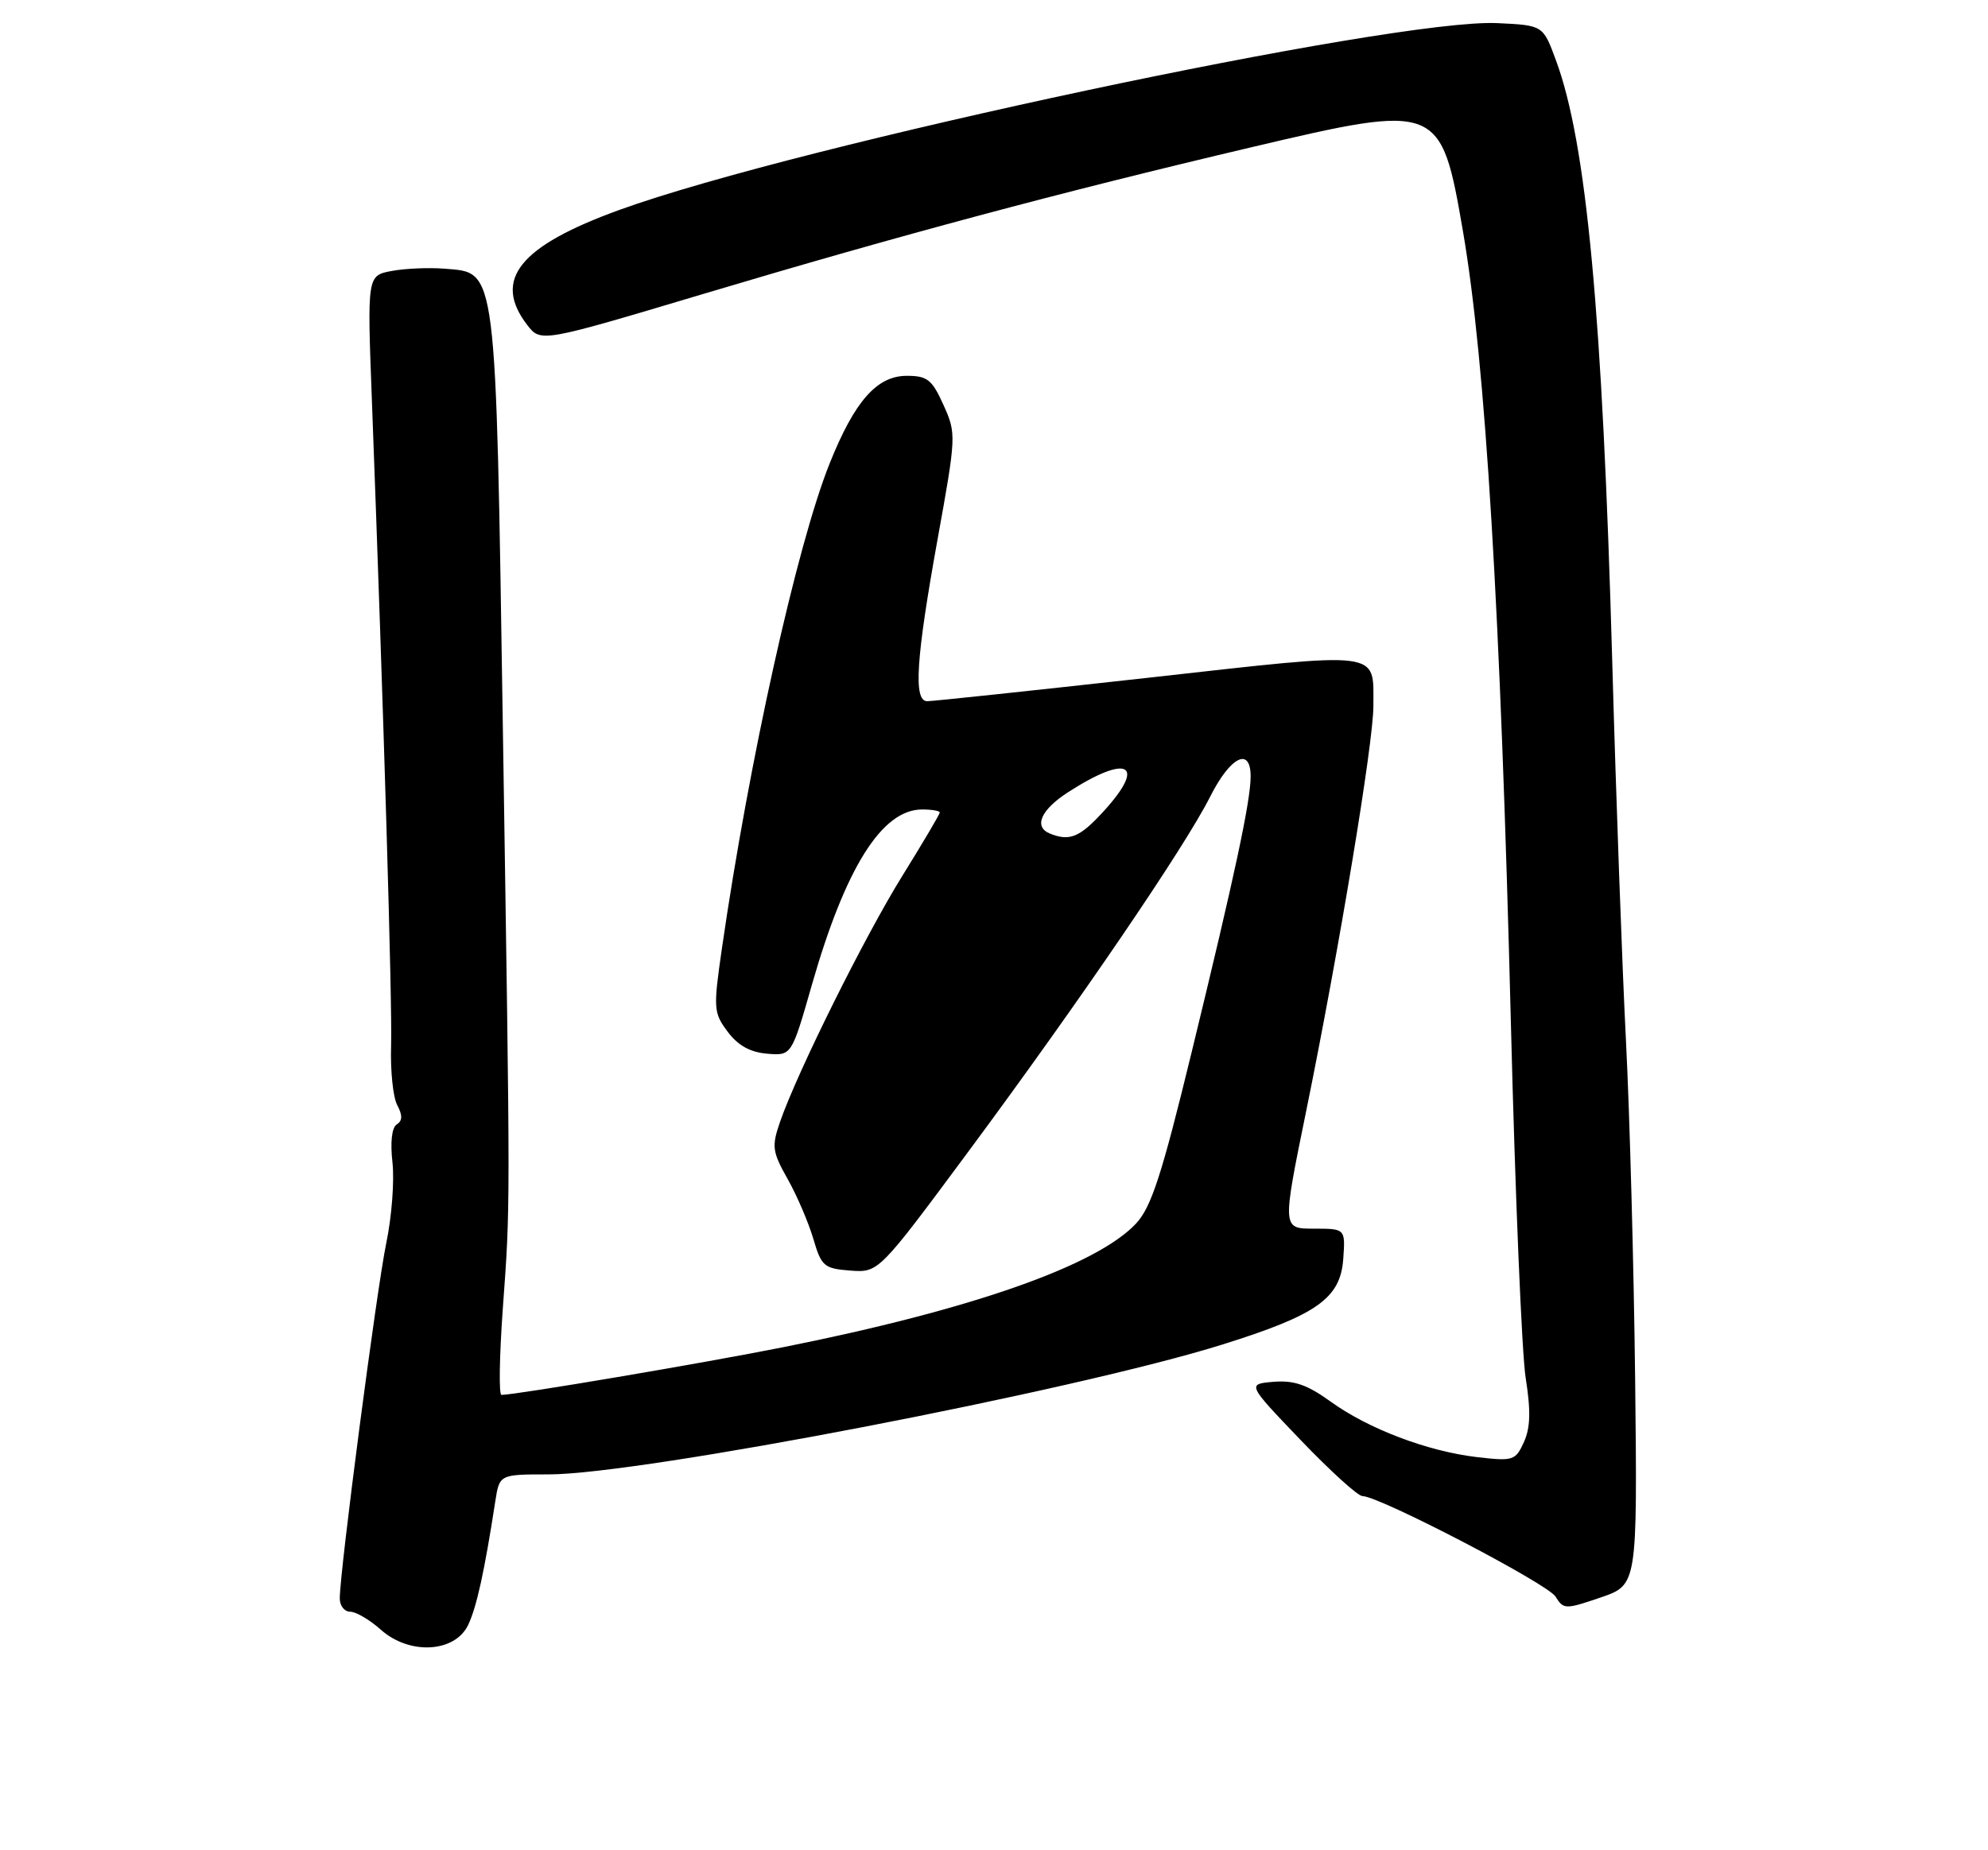 <?xml version="1.0" encoding="UTF-8" standalone="no"?>
<!DOCTYPE svg PUBLIC "-//W3C//DTD SVG 1.1//EN" "http://www.w3.org/Graphics/SVG/1.1/DTD/svg11.dtd" >
<svg xmlns="http://www.w3.org/2000/svg" xmlns:xlink="http://www.w3.org/1999/xlink" version="1.1" viewBox="0 0 275 256">
 <g >
 <path fill="currentColor"
d=" M 64.76 224.83 C 65.93 222.37 67.00 217.53 68.51 207.75 C 69.09 204.00 69.09 204.00 75.91 204.00 C 88.59 204.00 148.72 192.41 169.07 186.04 C 182.17 181.94 185.41 179.65 185.81 174.22 C 186.11 170.00 186.11 170.00 181.74 170.00 C 177.36 170.00 177.36 170.00 180.68 153.75 C 185.24 131.39 190.00 102.70 189.98 97.67 C 189.96 89.92 191.57 90.12 158.79 93.78 C 142.68 95.57 128.94 97.03 128.25 97.02 C 126.34 96.99 126.71 91.19 129.66 74.81 C 132.29 60.28 132.30 60.00 130.51 56.03 C 128.93 52.52 128.28 52.00 125.44 52.00 C 121.29 52.00 118.21 55.51 114.75 64.16 C 110.23 75.45 103.60 105.35 99.86 131.24 C 98.66 139.55 98.70 140.13 100.65 142.74 C 102.06 144.64 103.76 145.59 106.10 145.79 C 109.50 146.08 109.50 146.08 112.30 136.29 C 116.95 120.04 122.00 112.00 127.56 112.00 C 128.90 112.00 130.00 112.19 130.00 112.42 C 130.00 112.65 127.67 116.59 124.83 121.17 C 119.61 129.57 110.29 148.33 107.90 155.23 C 106.73 158.63 106.82 159.34 108.96 163.14 C 110.25 165.43 111.84 169.15 112.51 171.41 C 113.62 175.21 113.99 175.52 117.62 175.80 C 121.54 176.09 121.54 176.09 133.98 159.30 C 149.37 138.52 163.89 117.20 167.39 110.25 C 170.19 104.68 173.00 103.27 173.00 107.43 C 173.00 110.83 170.81 121.07 164.86 145.50 C 160.72 162.54 159.26 167.02 157.16 169.28 C 151.71 175.12 134.35 181.21 108.40 186.39 C 97.28 188.61 71.36 193.00 69.36 193.00 C 69.00 193.00 69.08 187.71 69.54 181.25 C 70.61 166.55 70.61 168.76 69.56 100.69 C 68.57 36.28 68.75 37.77 61.54 37.18 C 59.37 37.00 56.06 37.14 54.19 37.49 C 50.79 38.13 50.79 38.13 51.44 55.31 C 53.08 98.70 54.28 139.05 54.10 144.72 C 53.99 148.14 54.37 151.83 54.95 152.91 C 55.70 154.31 55.68 155.08 54.89 155.57 C 54.20 156.00 53.97 158.01 54.29 160.85 C 54.57 163.37 54.19 168.39 53.43 172.01 C 52.11 178.35 47.00 217.41 47.00 221.17 C 47.00 222.18 47.65 223.00 48.44 223.00 C 49.24 223.00 51.15 224.12 52.69 225.50 C 56.65 229.02 62.93 228.67 64.76 224.83 Z  M 226.19 190.90 C 226.01 175.28 225.44 154.18 224.92 144.00 C 224.40 133.82 223.54 110.20 223.02 91.50 C 221.67 43.39 219.46 19.73 215.23 8.33 C 213.45 3.50 213.45 3.50 207.14 3.20 C 192.90 2.52 110.38 20.08 85.69 29.04 C 71.84 34.06 68.12 38.69 72.92 44.95 C 74.80 47.39 74.80 47.39 97.15 40.71 C 124.50 32.54 146.57 26.63 173.08 20.38 C 199.09 14.25 199.33 14.35 202.38 32.05 C 205.49 50.12 207.57 84.57 209.00 141.53 C 209.59 165.17 210.51 187.28 211.05 190.68 C 211.77 195.23 211.70 197.56 210.80 199.54 C 209.64 202.09 209.32 202.19 204.31 201.61 C 197.44 200.80 189.26 197.69 184.04 193.91 C 180.84 191.60 179.00 190.96 176.18 191.19 C 172.50 191.50 172.50 191.50 179.92 199.25 C 184.00 203.51 187.84 207.00 188.46 207.00 C 190.78 207.00 214.06 219.12 215.17 220.90 C 216.29 222.70 216.52 222.70 221.42 221.03 C 226.50 219.29 226.50 219.29 226.19 190.90 Z  M 145.25 115.34 C 142.94 114.41 143.97 112.05 147.75 109.61 C 156.06 104.25 158.67 105.70 152.62 112.30 C 149.36 115.86 147.96 116.43 145.25 115.34 Z "/>
</g>
</svg>